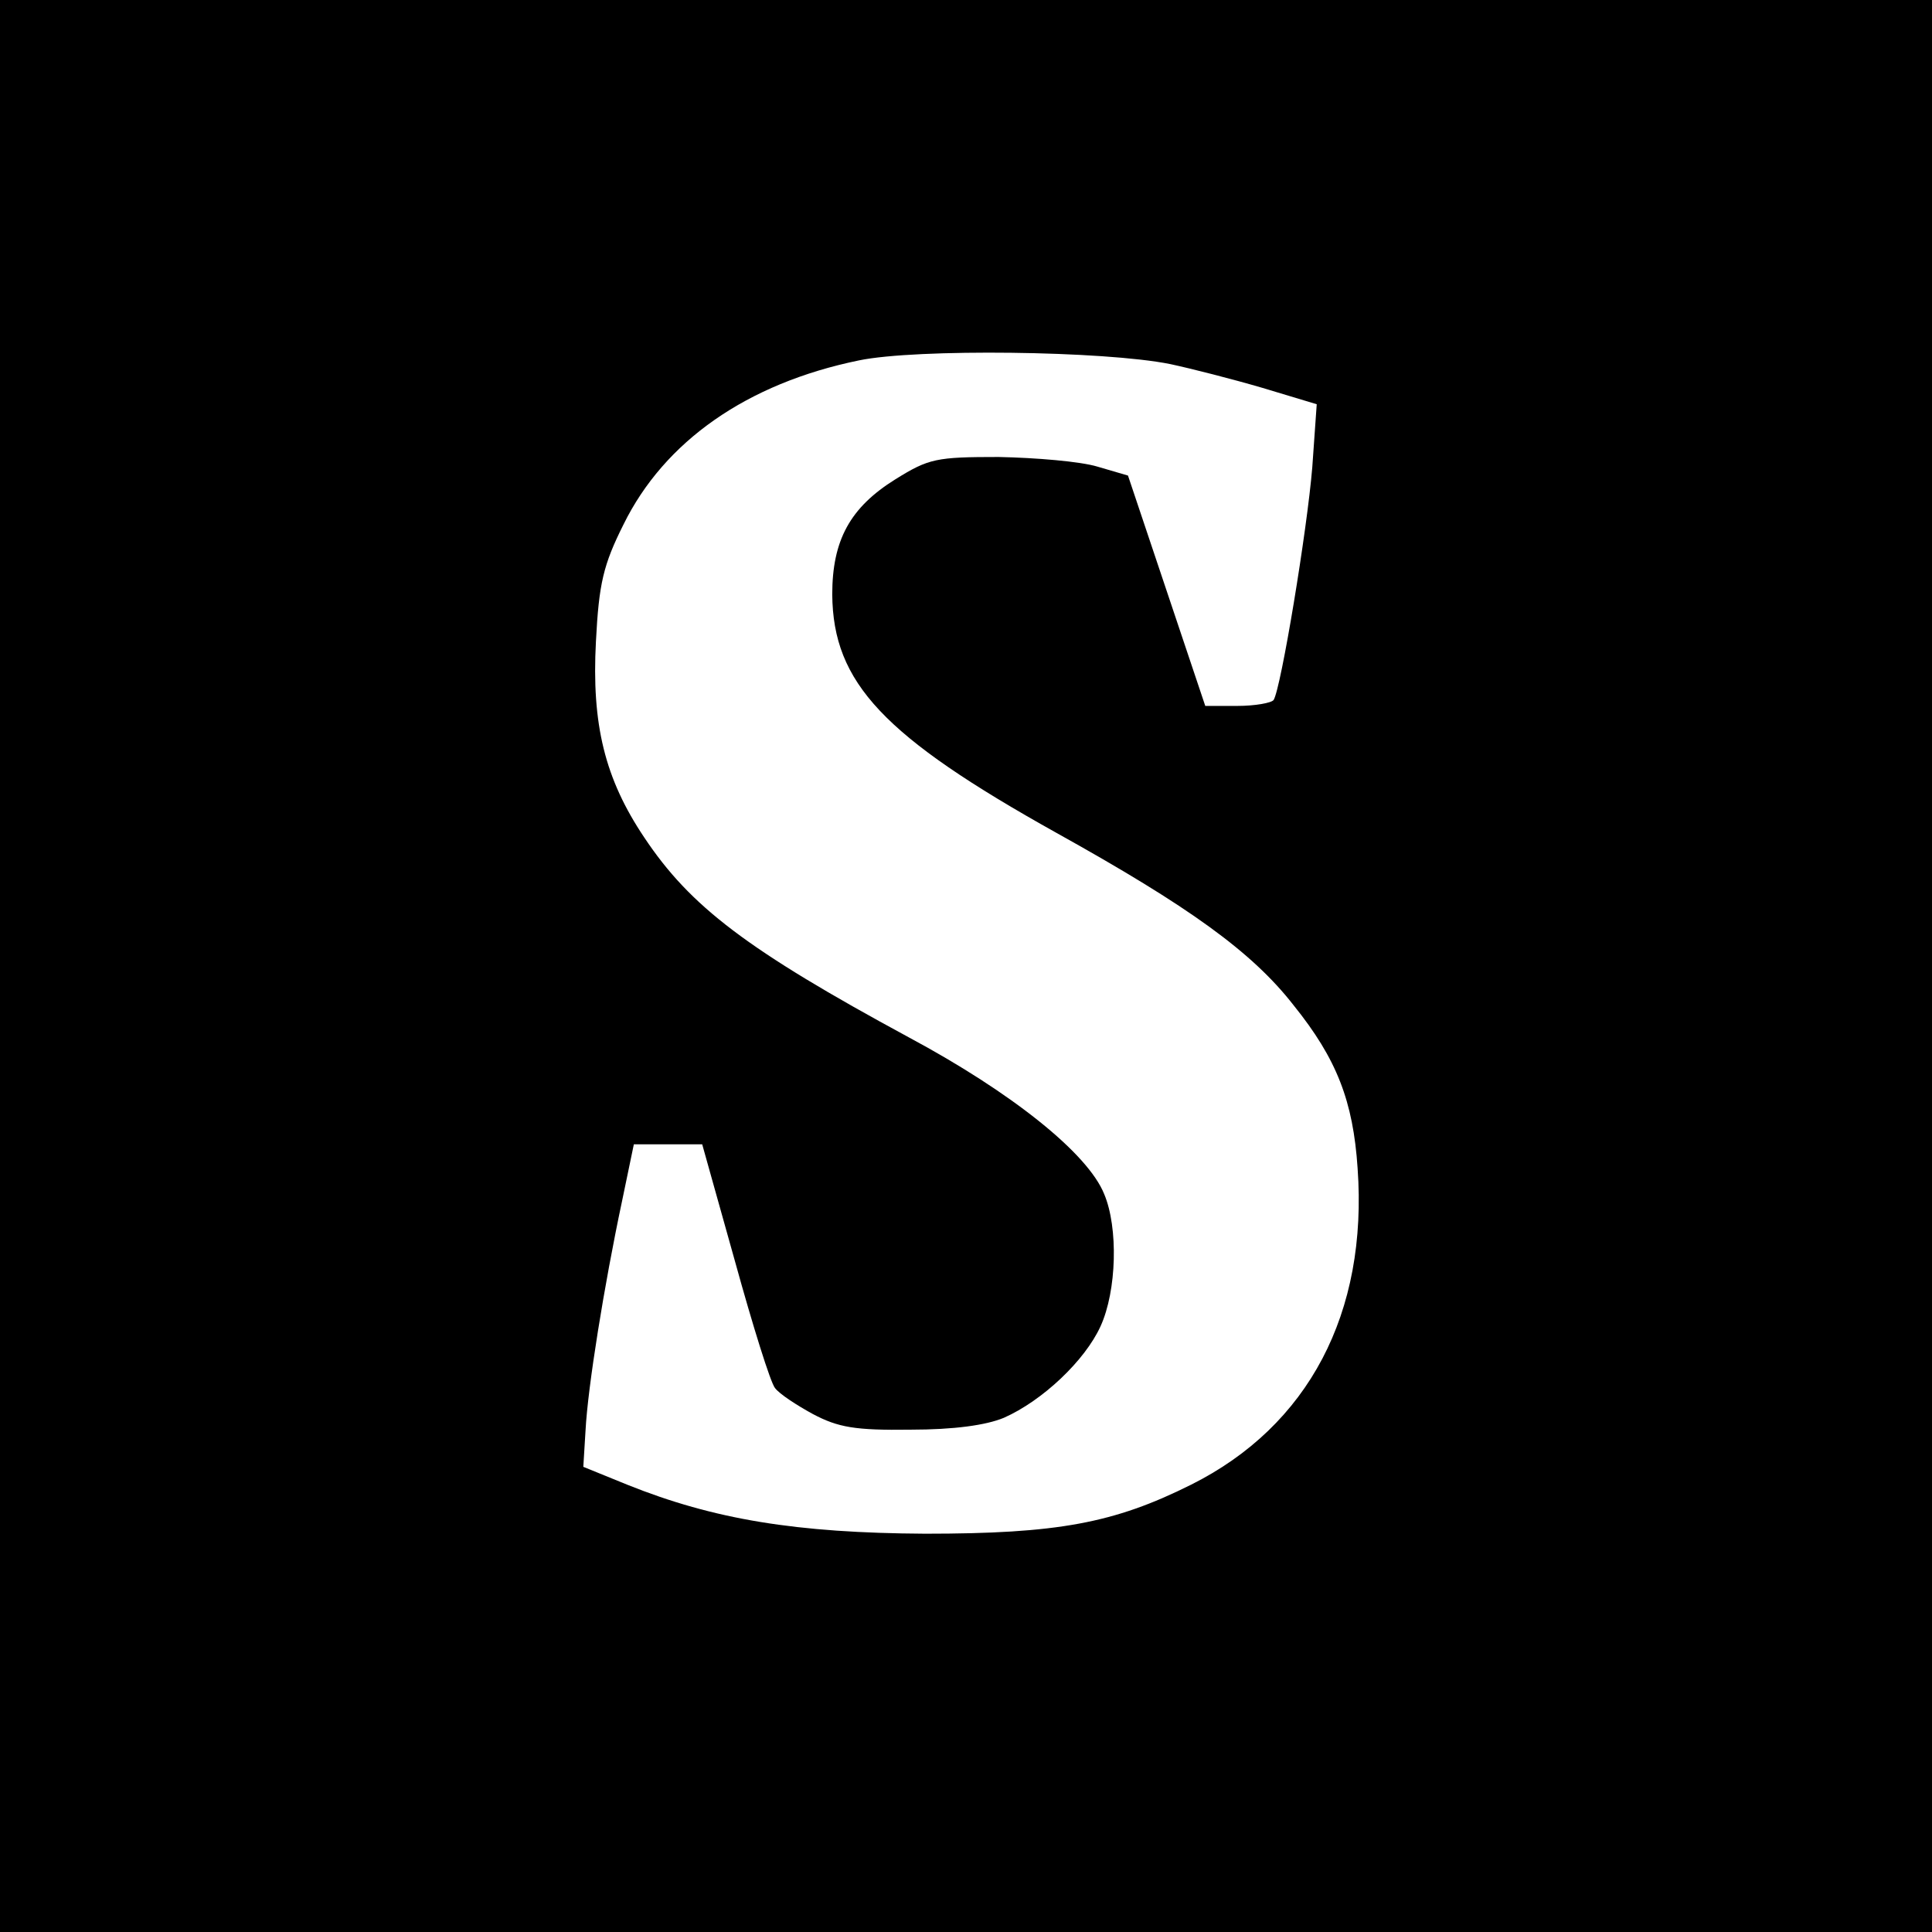<?xml version="1.0" standalone="no"?>
<!DOCTYPE svg PUBLIC "-//W3C//DTD SVG 20010904//EN"
 "http://www.w3.org/TR/2001/REC-SVG-20010904/DTD/svg10.dtd">
<svg version="1.0" xmlns="http://www.w3.org/2000/svg"
 width="260pt" height="260pt" viewBox="0 0 260 260"
 preserveAspectRatio="xMidYMid meet">
<g transform="translate(0,260) scale(0.1,-0.1)"
fill="#000000" stroke="none">
<path d="M0 1300 l0 -1300 1300 0 1300 0 0 1300 0 1300 -1300 0 -1300 0 0
-1300z m1575 810 c28 -6 83 -20 124 -32 l73 -22 -6 -85 c-7 -85 -42 -297 -52
-313 -3 -4 -25 -8 -49 -8 l-43 0 -52 155 -52 155 -41 12 c-23 7 -83 12 -133
13 -84 0 -94 -2 -139 -30 -61 -38 -85 -82 -85 -155 1 -119 69 -191 302 -321
178 -99 263 -160 319 -232 58 -72 80 -129 86 -219 14 -195 -66 -347 -224 -426
-104 -52 -180 -66 -358 -66 -173 1 -284 19 -401 66 l-59 24 3 49 c3 58 25 195
49 308 l16 77 46 0 46 0 44 -157 c24 -87 48 -164 54 -171 6 -8 29 -23 51 -35
34 -18 57 -22 131 -21 59 0 102 6 126 16 52 23 109 77 130 123 22 48 24 133 5
178 -22 55 -125 137 -263 211 -218 118 -294 176 -356 269 -53 79 -71 152 -65
264 4 78 10 103 37 157 55 112 166 190 317 221 77 16 330 13 419 -5z"/>
</g>
</svg>
